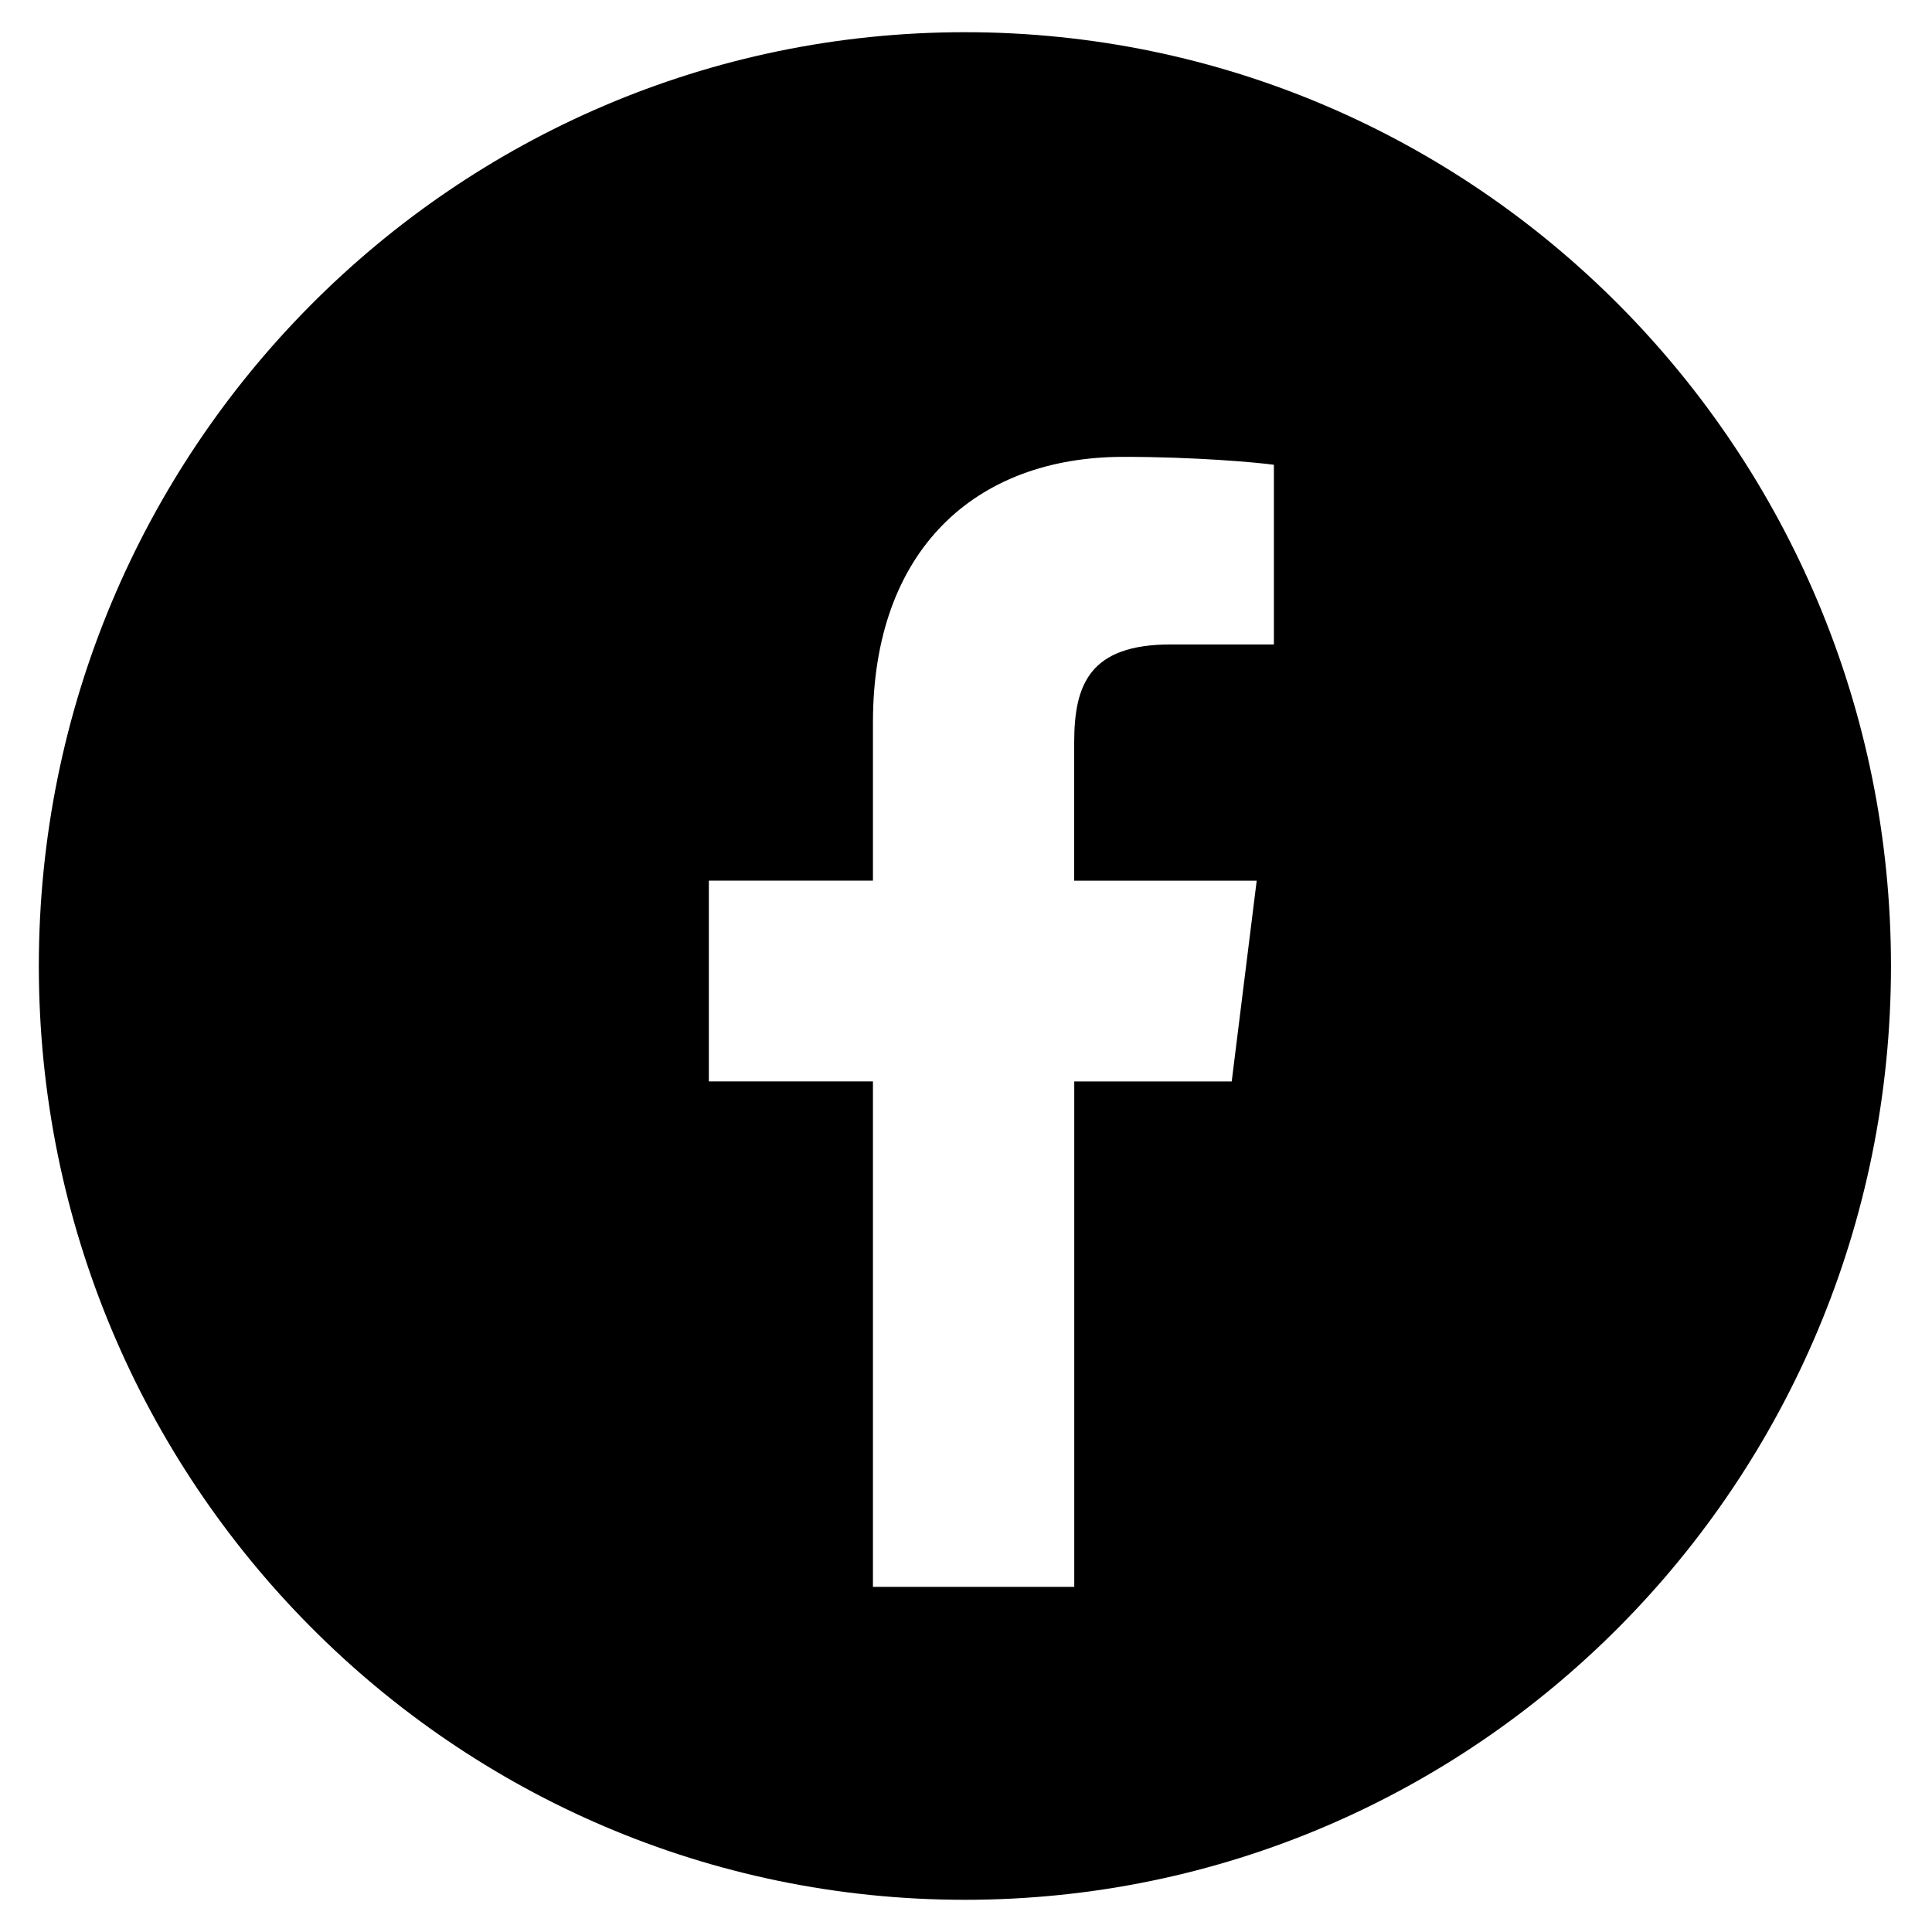 <svg class="tds-svg-icon--fill" viewBox="0 0 30 30" xmlns="http://www.w3.org/2000/svg"><path fill-rule="evenodd" clip-rule="evenodd" d="M29.363 15c0 8.008-6.438 14.5-14.38 14.5C7.041 29.5.603 23.008.603 15S7.041.5 14.983.5c7.942 0 14.38 6.492 14.38 14.5Zm-9.582-4.993h-1.602c-1.256 0-1.498.617-1.499 1.519v2.149h2.834l-.388 3.118h-2.445v7.848h-3.126v-7.849h-2.548v-3.118h2.548v-2.458c0-2.669 1.583-4.122 3.892-4.122 1.107 0 2.057.085 2.334.123v2.79Z"/></svg>